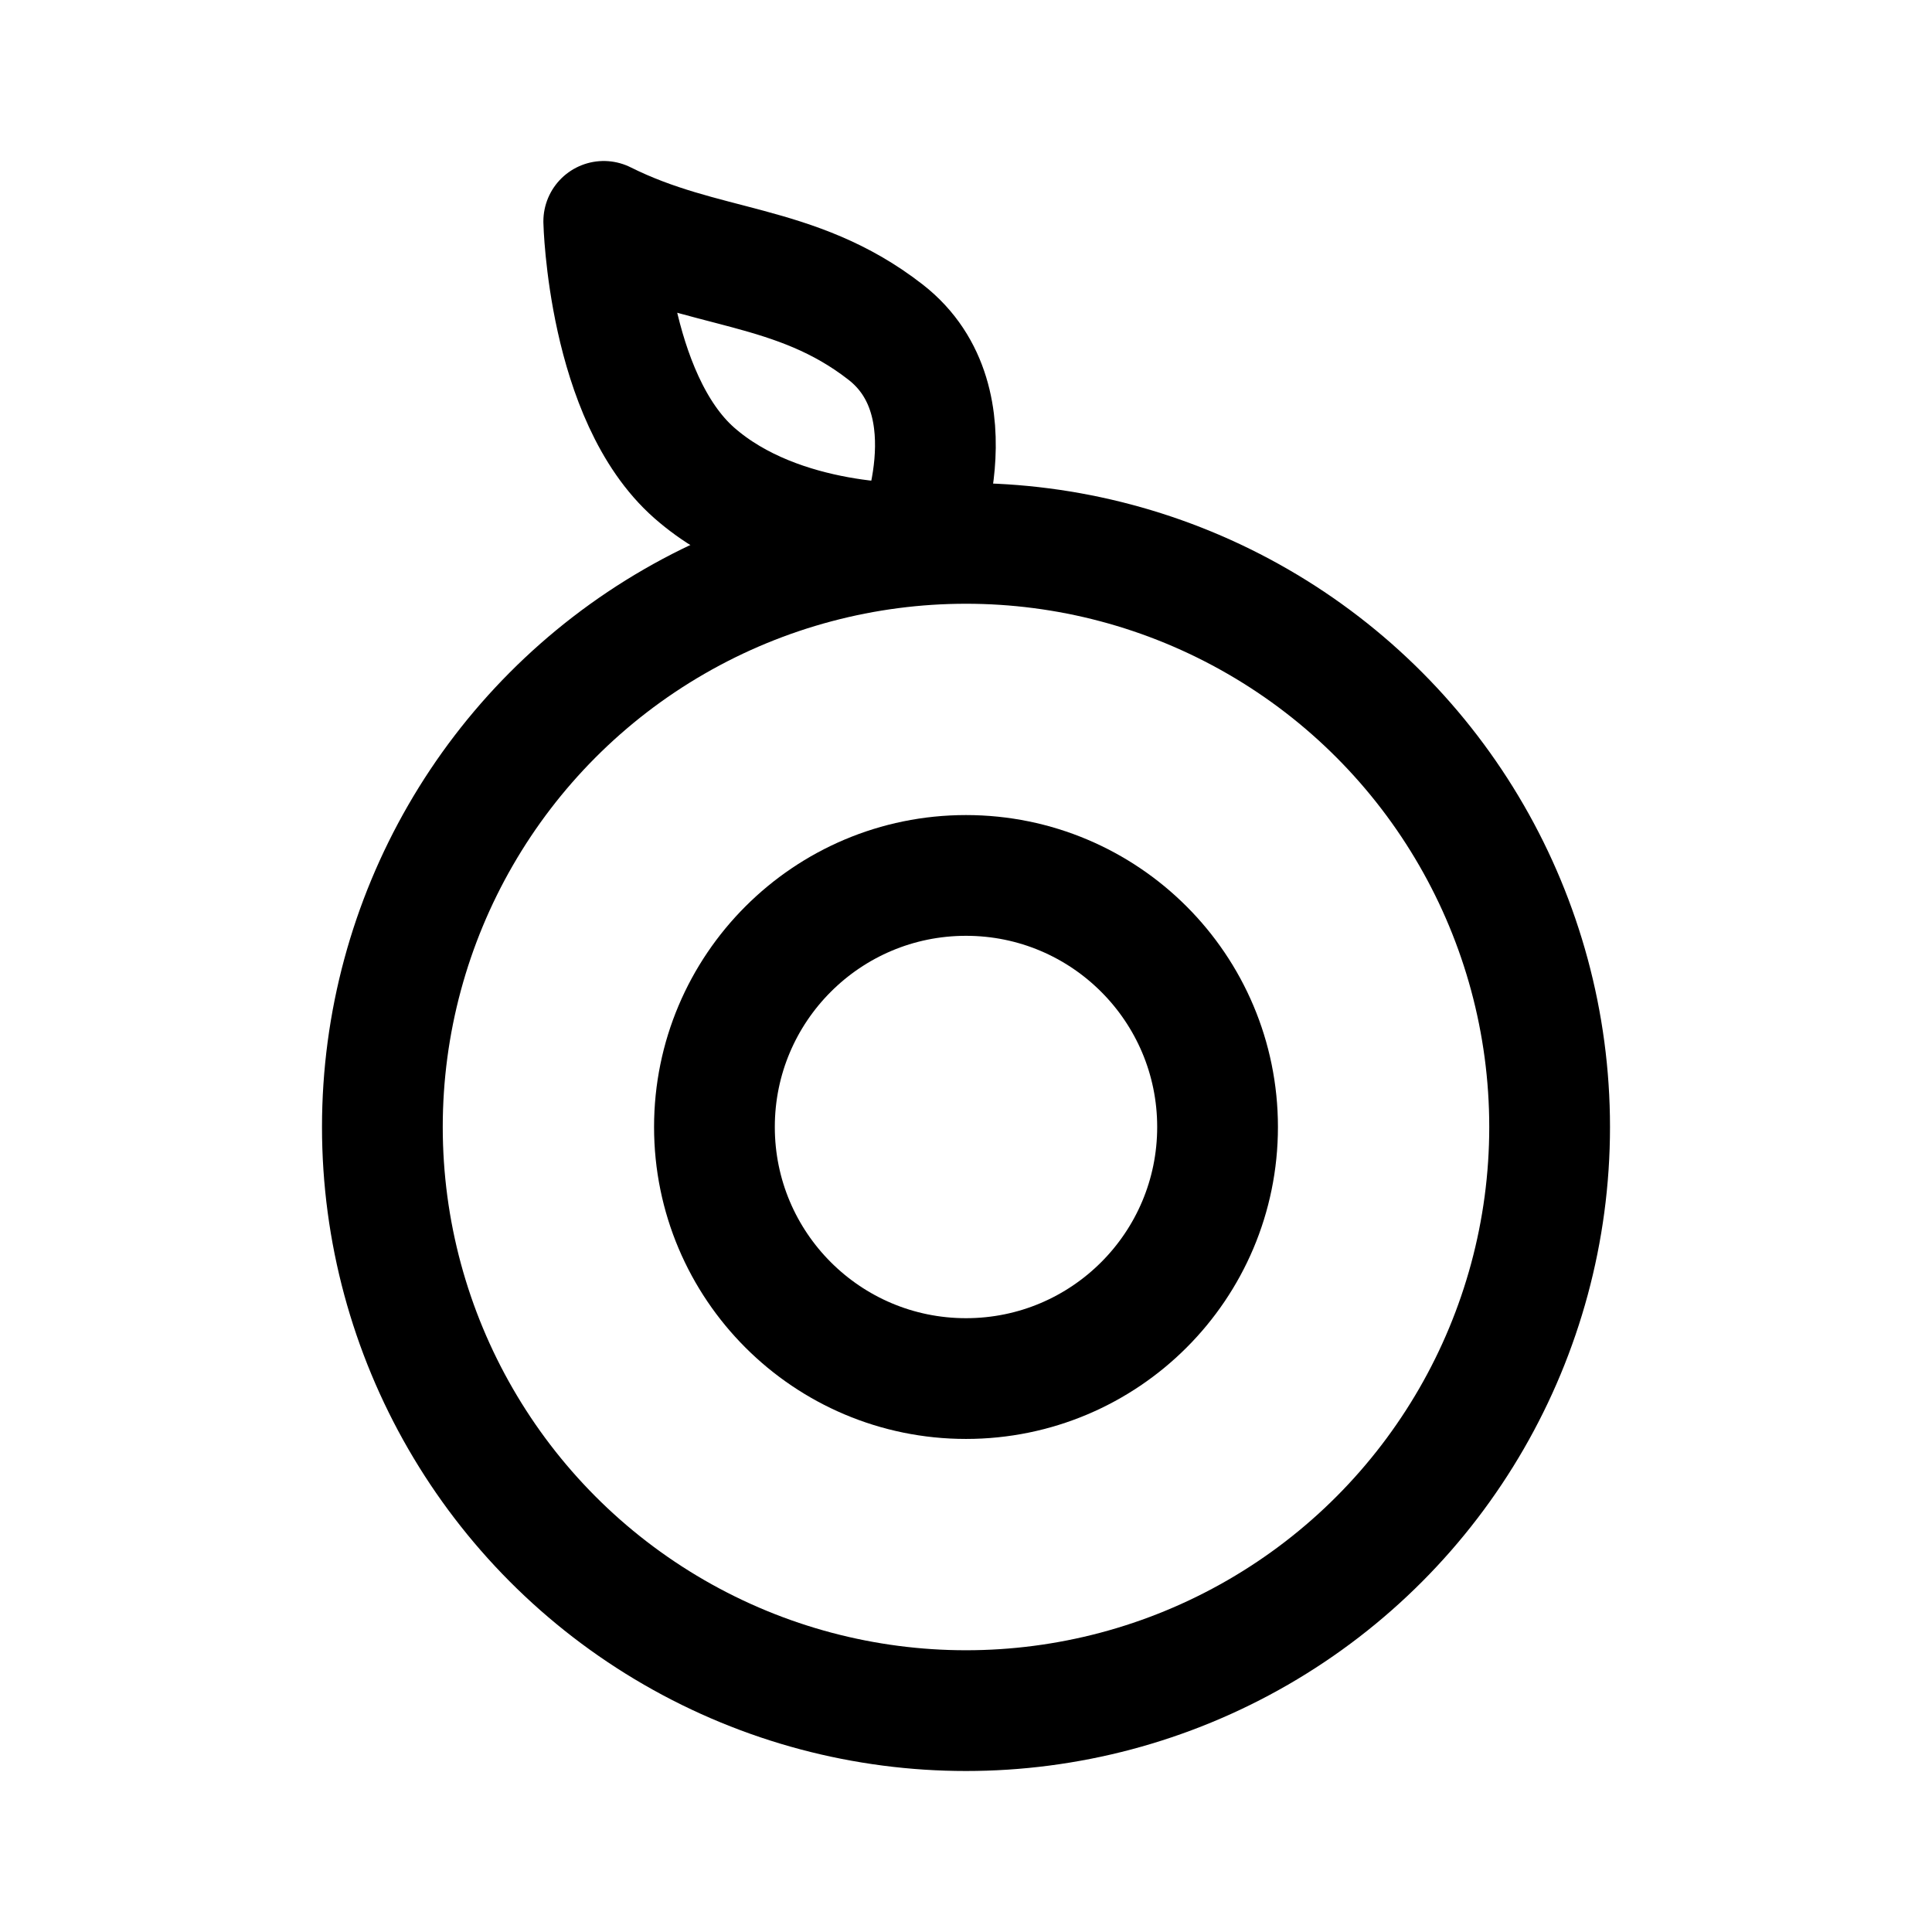 <svg width="192" height="192" viewBox="0 0 192 192" fill="none" xmlns="http://www.w3.org/2000/svg"><circle cx="96" cy="112" r="58" stroke="#000" stroke-width="12" stroke-linejoin="round"/><circle cx="96" cy="112" r="25" stroke="#000" stroke-width="12" stroke-linejoin="round"/><path d="M88 33c-9-7-18-6-28-11 0 0 .417 17.455 9 25 8.583 7.545 22 7 22 7s6-14-3-21Z" stroke="#000" stroke-width="12" stroke-linejoin="round"/></svg>